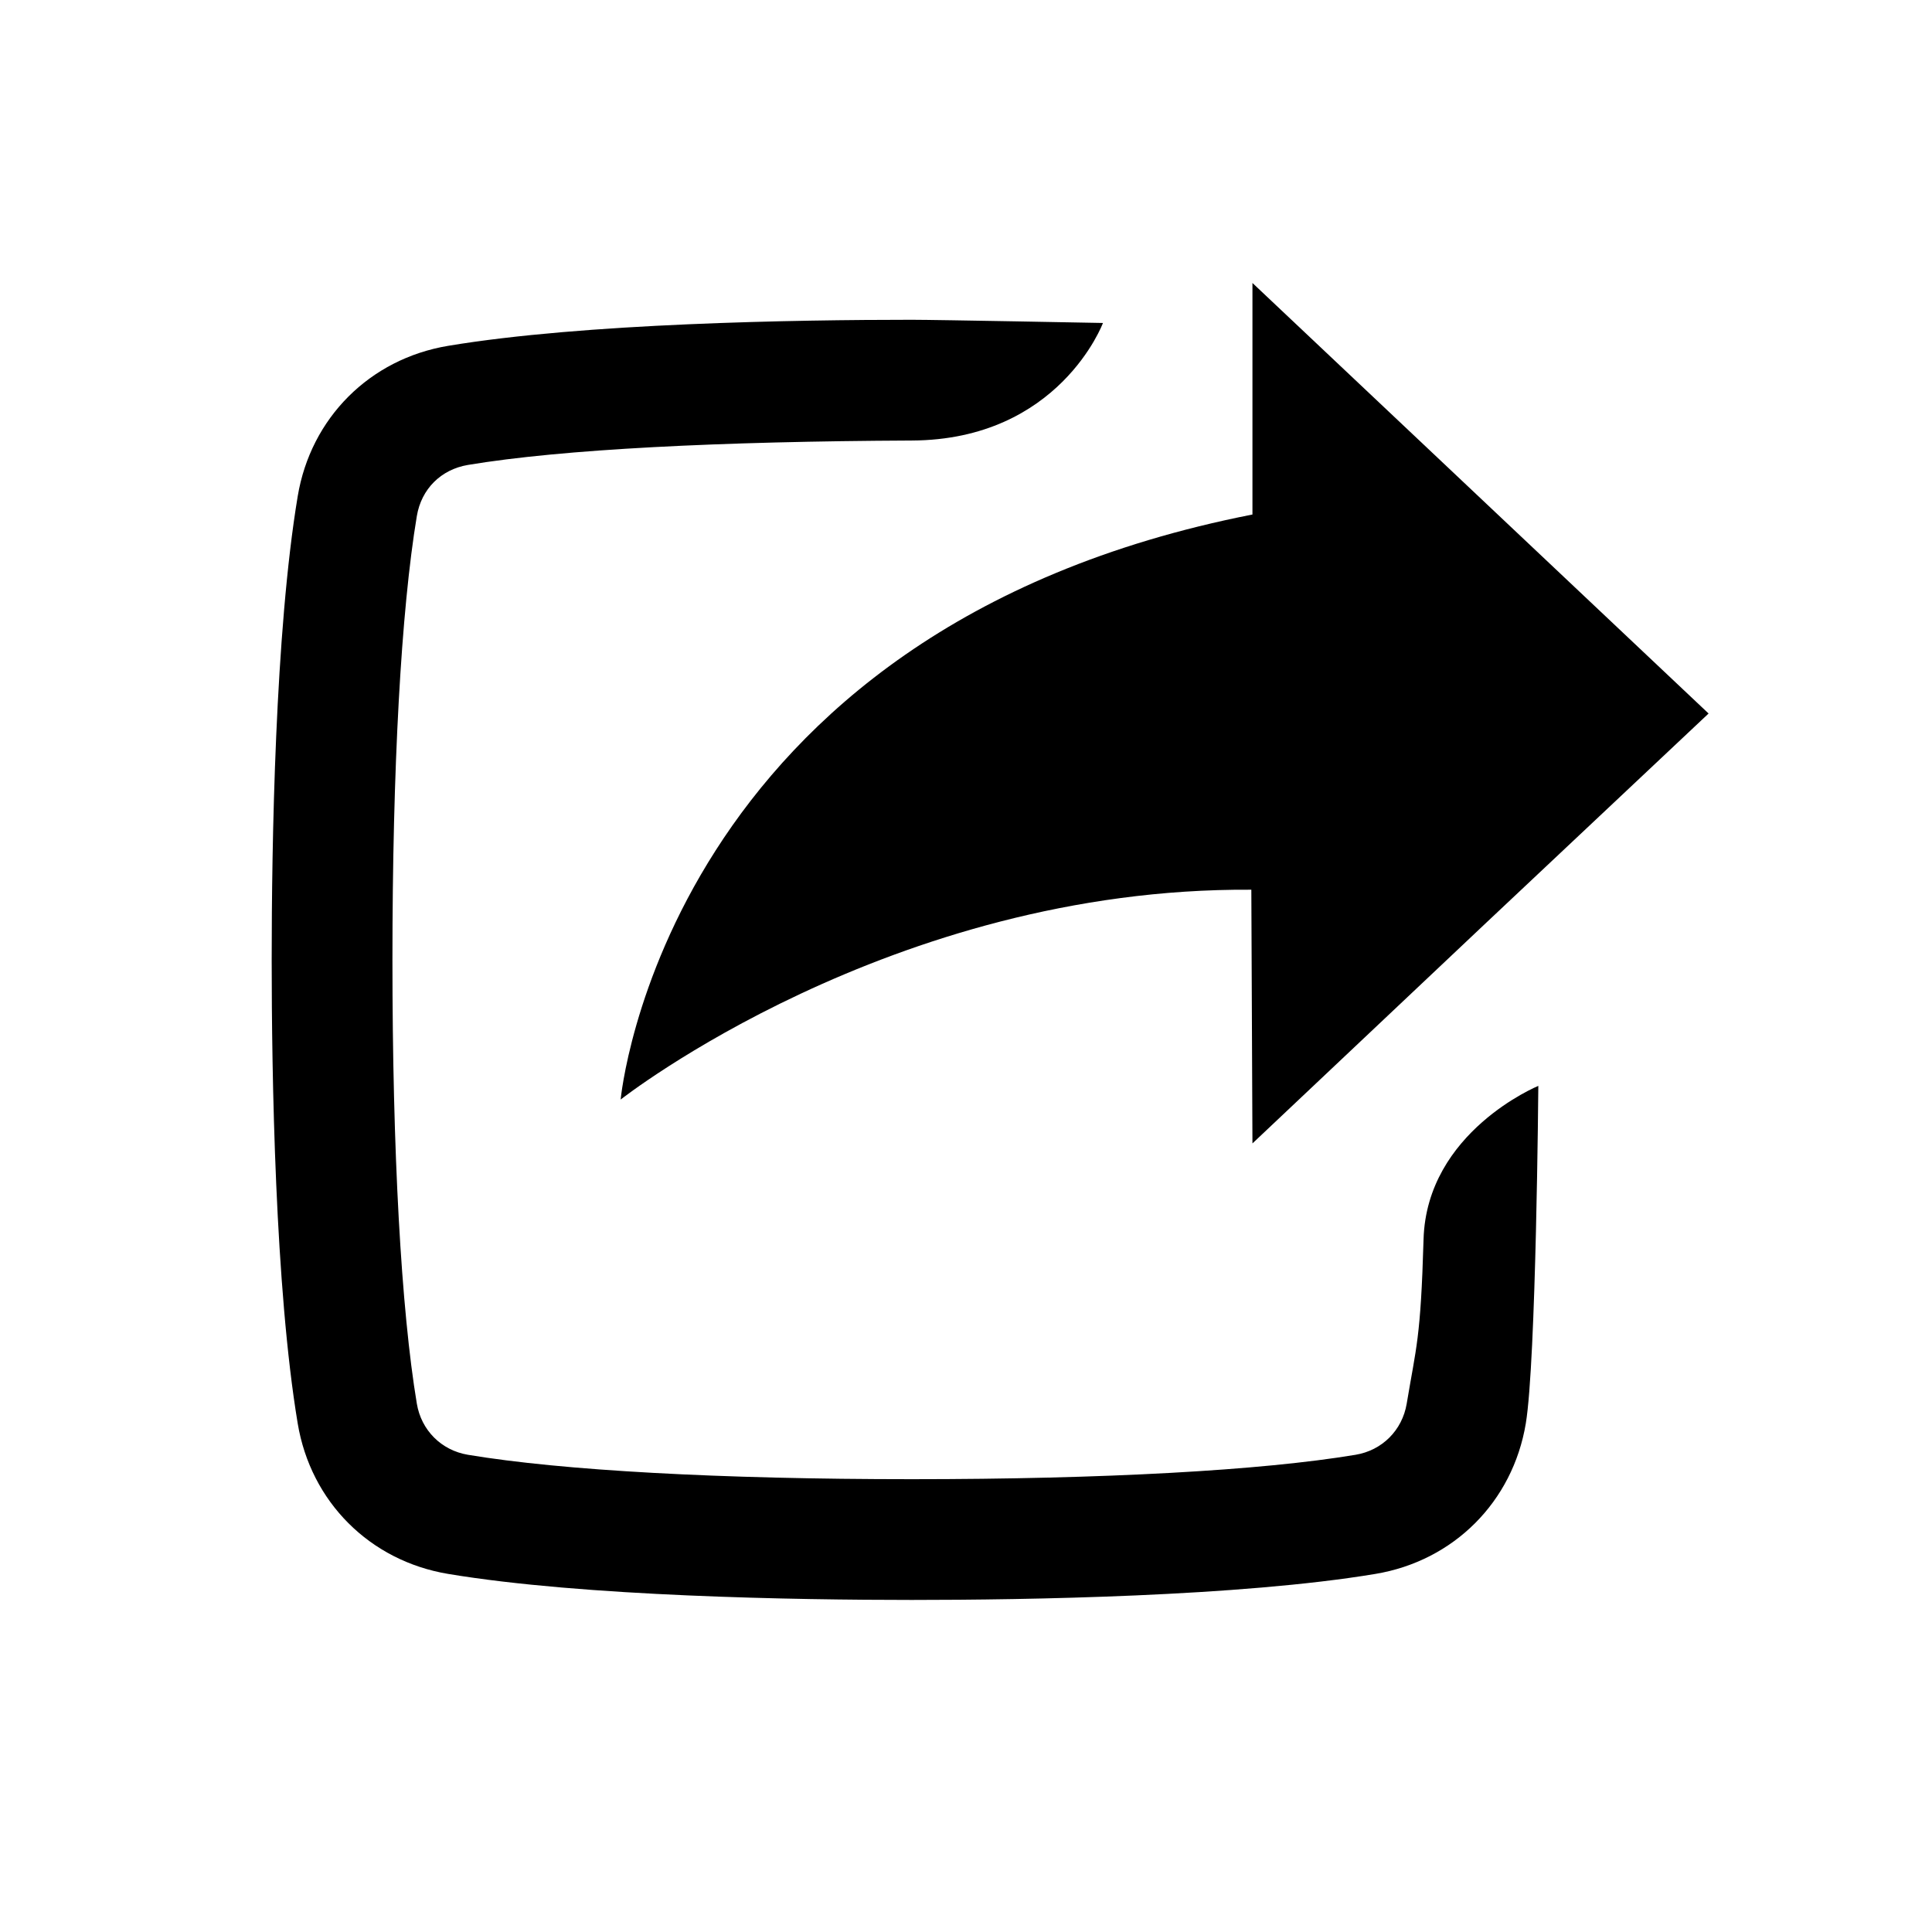 <?xml version="1.0" encoding="UTF-8" standalone="no"?>
<svg width="64px" height="64px" viewBox="0 0 64 64" version="1.1" xmlns="http://www.w3.org/2000/svg" xmlns:xlink="http://www.w3.org/1999/xlink" xmlns:sketch="http://www.bohemiancoding.com/sketch/ns">
    <!-- Generator: Sketch 3.3.3 (12072) - http://www.bohemiancoding.com/sketch -->
    <title>delen</title>
    <desc>Created with Sketch.</desc>
    <defs></defs>
    <g id="Page-1">
        <g id="delen" sketch:type="MSArtboardGroup">
            <path d="M47.157,41.054 C47.062,44.361 46.914,44.605 46.599,46.498 C46.451,47.38 45.786,48.046 44.903,48.192 C41.778,48.713 36.558,49 30.203,49 C23.849,49 18.628,48.713 15.503,48.192 C14.62,48.045 13.955,47.38 13.808,46.497 C13.287,43.372 13,38.151 13,31.797 C13,25.442 13.287,20.222 13.808,17.096 C13.957,16.2 14.607,15.551 15.504,15.401 C18.628,14.88 23.849,14.622 30.203,14.593 C35.093,14.571 36.537,10.699 36.537,10.699 C36.537,10.699 31.038,10.593 30.203,10.593 C26.4,10.593 19.346,10.705 14.846,11.456 C12.25,11.888 10.293,13.845 9.862,16.44 C9.112,20.94 9,27.993 9,31.797 C9,35.601 9.112,42.653 9.862,47.154 C10.294,49.75 12.25,51.706 14.846,52.138 C19.346,52.888 26.4,53 30.203,53 C34.007,53 41.061,52.888 45.562,52.138 C48.156,51.706 50.112,49.749 50.544,47.155 C50.887,45.1 50.959,35.971 50.959,35.971 C50.959,35.971 47.26,37.488 47.157,41.054" id="Fill-4" sketch:type="MSShapeGroup"></path>
            <path d="M20.56,36.424 C20.56,36.424 29.495,29.395 41.452,29.473 L41.489,37.877 L49.252,30.549 L56.599,23.636 L41.489,9.374 L41.489,17.044 C21.976,20.877 20.56,36.424 20.56,36.424" id="Fill-1" sketch:type="MSShapeGroup"></path>
        </g>
    </g>
</svg>